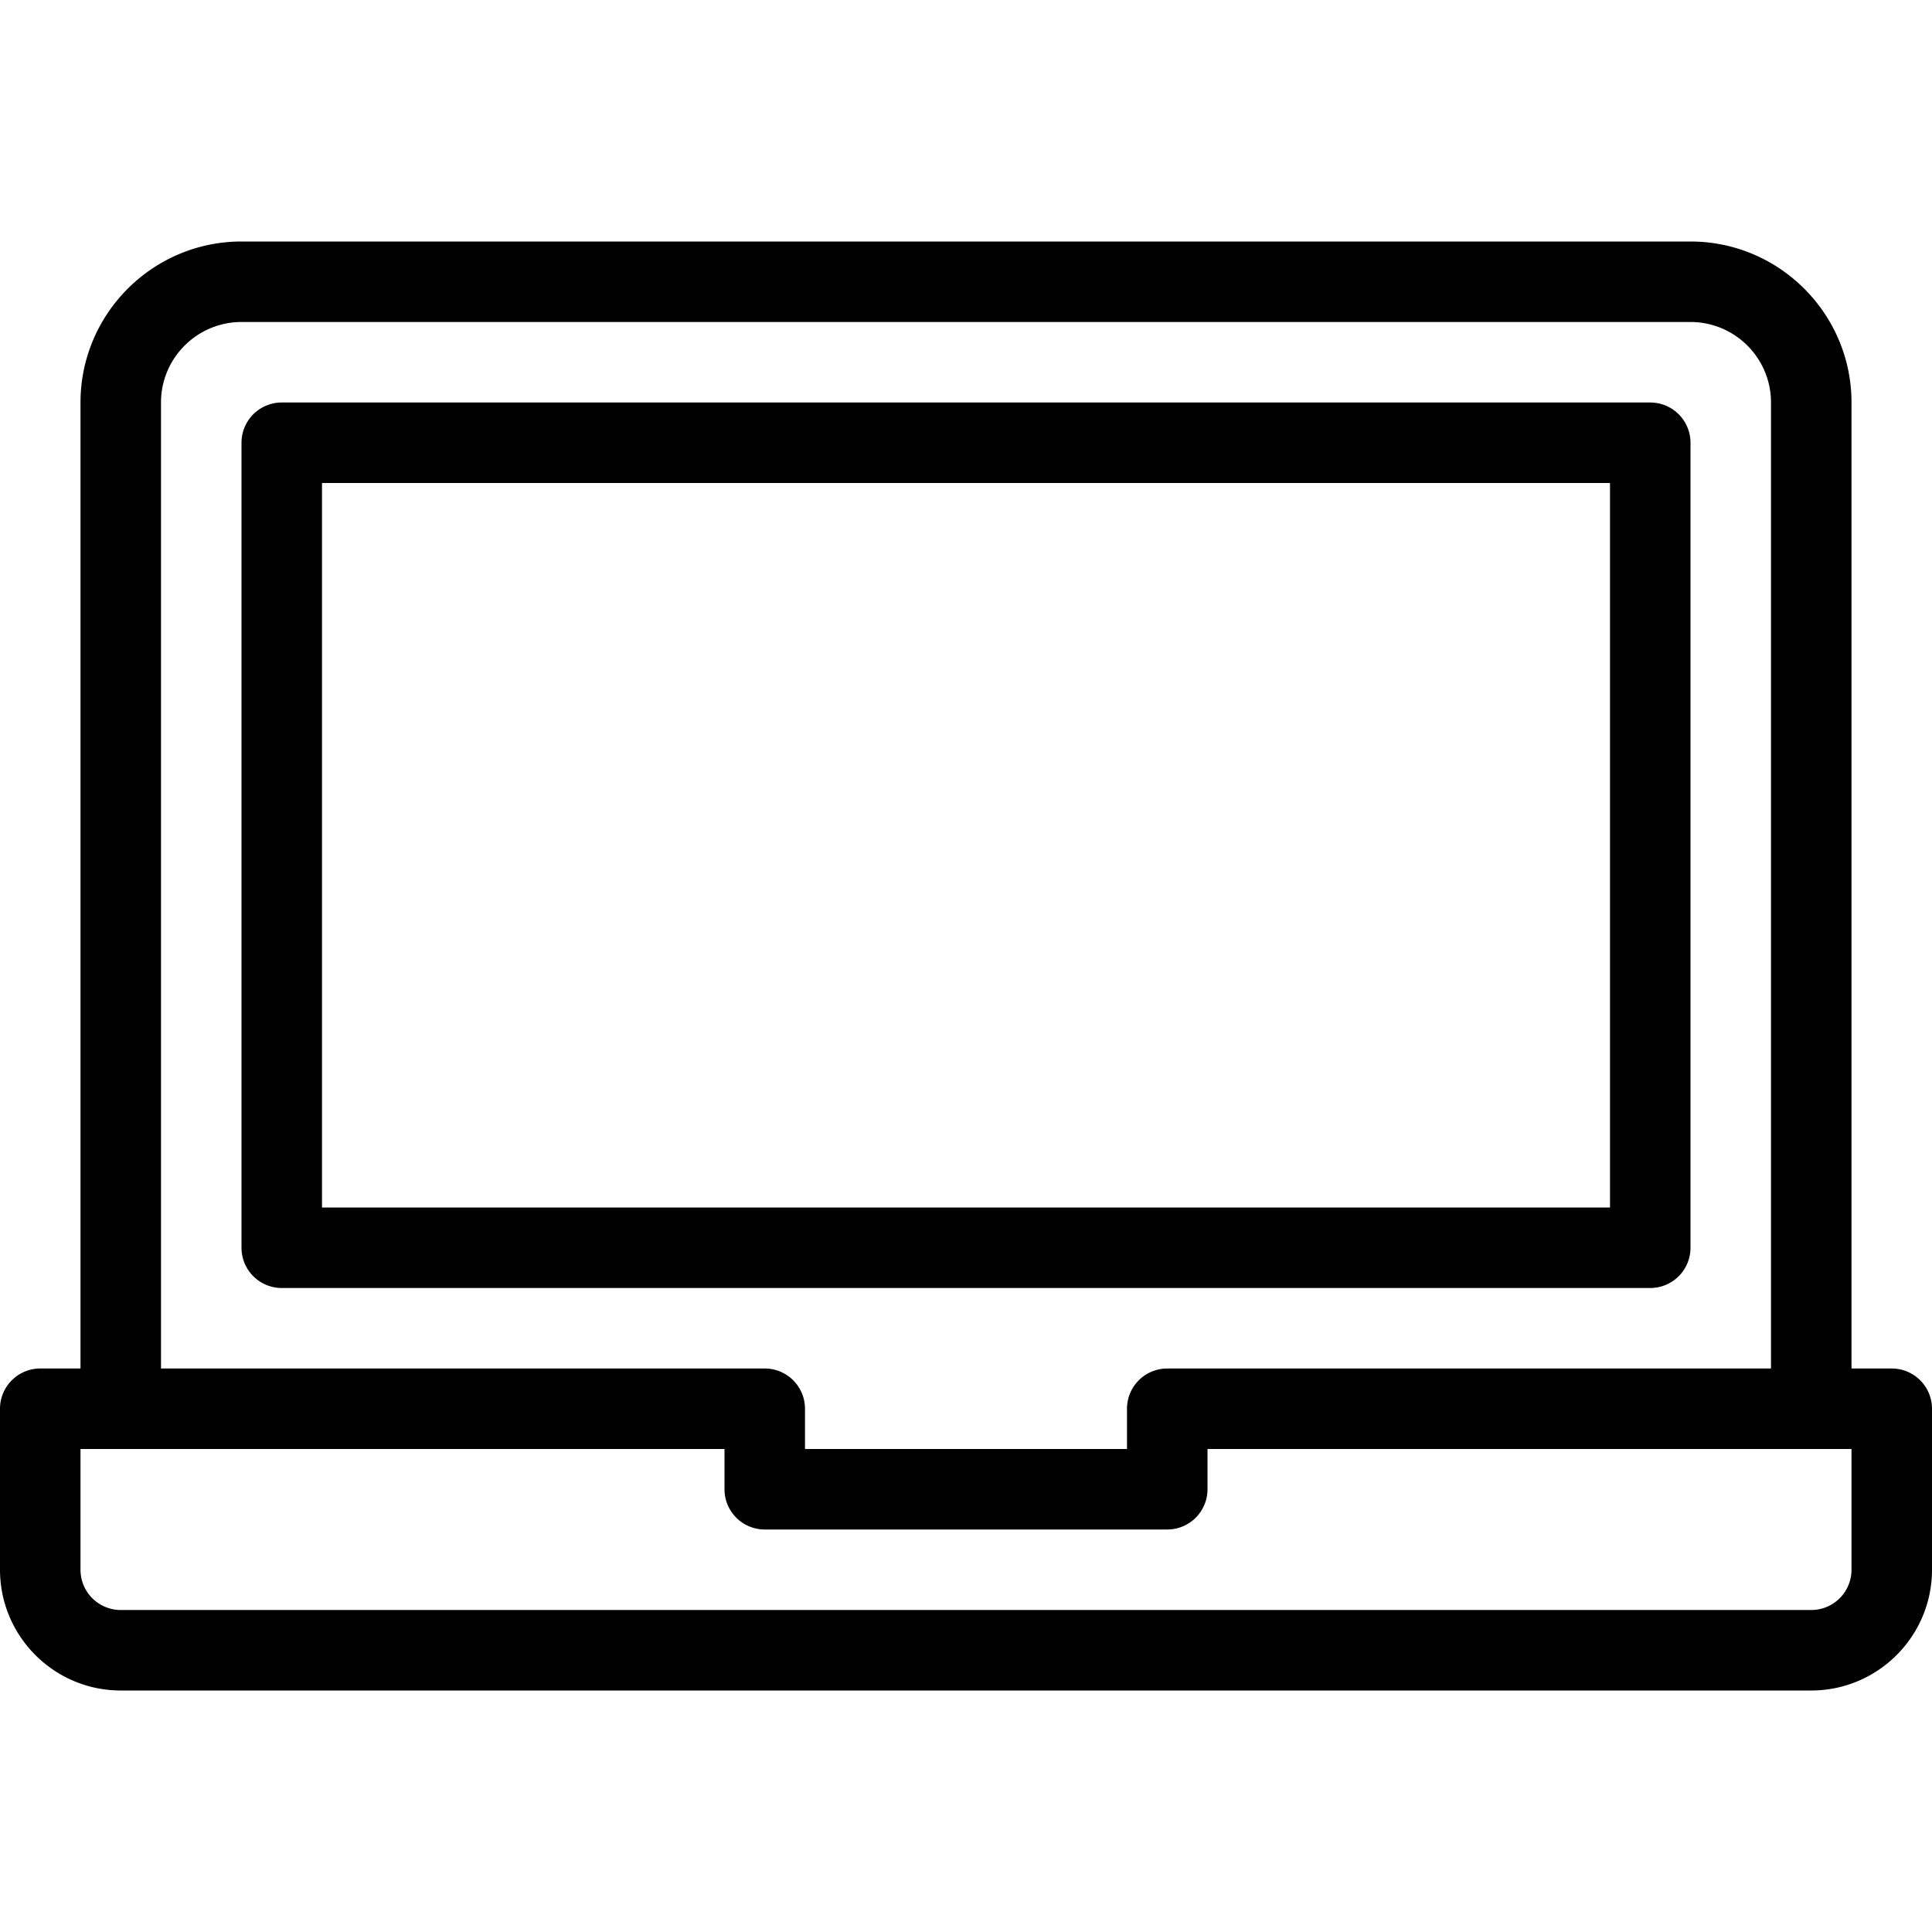 <svg version="1" xmlns="http://www.w3.org/2000/svg" viewBox="0 0 24 24"><path d="M21 15.5v-10a.5.5 0 0 0-.5-.5h-17a.5.5 0 0 0-.5.5v10a.5.5 0 0 0 .5.5h17a.5.5 0 0 0 .5-.5zm-1-.5H4V6h16v9zm3.5 2H23V5c0-1.102-.897-2-2-2H3c-1.103 0-2 .898-2 2v12H.5a.5.5 0 0 0-.5.5v2c0 .827.673 1.5 1.5 1.5h21c.827 0 1.5-.673 1.5-1.5v-2a.5.5 0 0 0-.5-.5zM2 5c0-.552.449-1 1-1h18c.551 0 1 .448 1 1v12h-7.5a.5.5 0 0 0-.5.5v.5h-4v-.5a.5.5 0 0 0-.5-.5H2V5zm21 14.5a.5.5 0 0 1-.5.5h-21a.5.5 0 0 1-.5-.5V18h8v.5a.5.5 0 0 0 .5.5h5a.5.5 0 0 0 .5-.5V18h8v1.5z"/></svg>